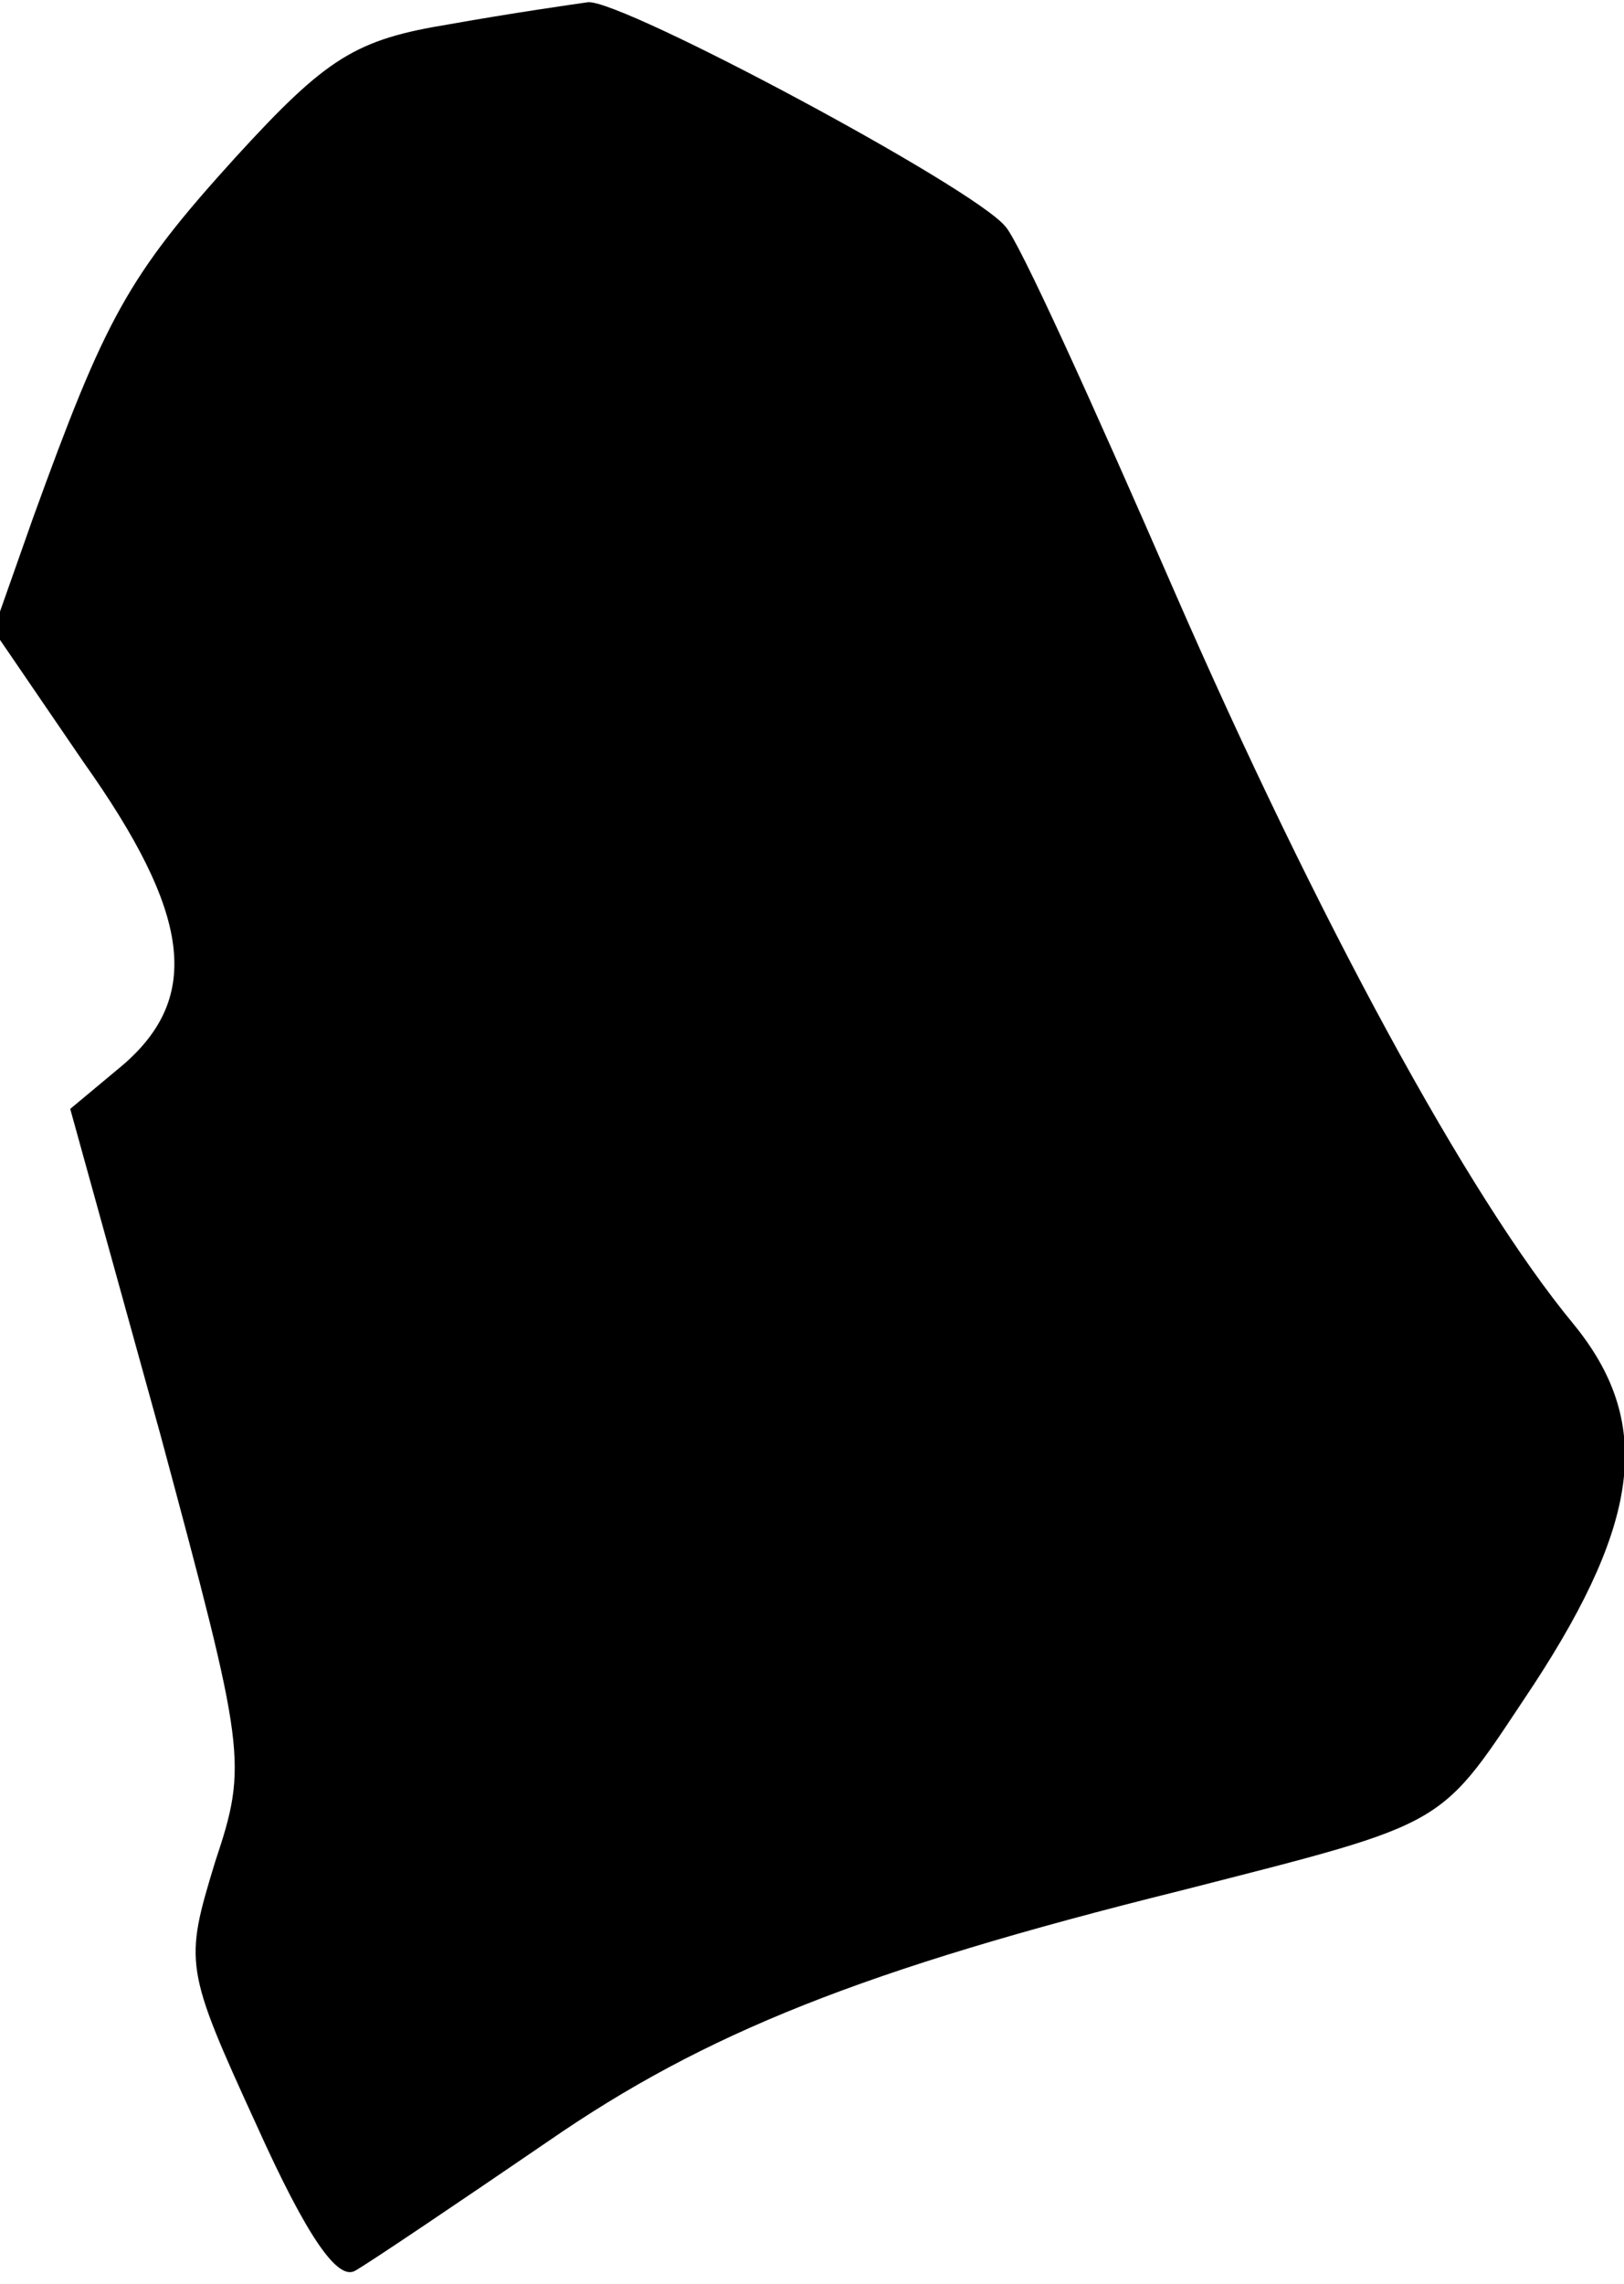 <?xml version="1.0" standalone="no"?>
<!DOCTYPE svg PUBLIC "-//W3C//DTD SVG 20010904//EN"
 "http://www.w3.org/TR/2001/REC-SVG-20010904/DTD/svg10.dtd">
<svg version="1.0" xmlns="http://www.w3.org/2000/svg"
 width="74pt" height="104pt" viewBox="0 0 74 104"
 preserveAspectRatio="xMidYMid meet">
<g transform="translate(0,104) scale(0.1,-0.1)"
fill="#000000" stroke="none">
<path fill="#000000" stroke="none" d="M205 1029 c-43 -7 -56 -15 -98 -61 -49
-54 -59 -73 -92 -164 l-18 -51 41 -60 c49 -69 54 -107 18 -138 l-24 -20 41
-148 c39 -145 40 -150 25 -195 -14 -46 -14 -48 19 -120 23 -51 37 -71 45 -66
7 4 47 31 88 59 71 49 143 78 288 114 125 32 117 28 161 94 49 75 54 120 18
164 -48 58 -117 185 -182 334 -37 85 -71 160 -77 166 -15 18 -174 103 -190
102 -7 -1 -35 -5 -63 -10z"/>
</g>
</svg>
